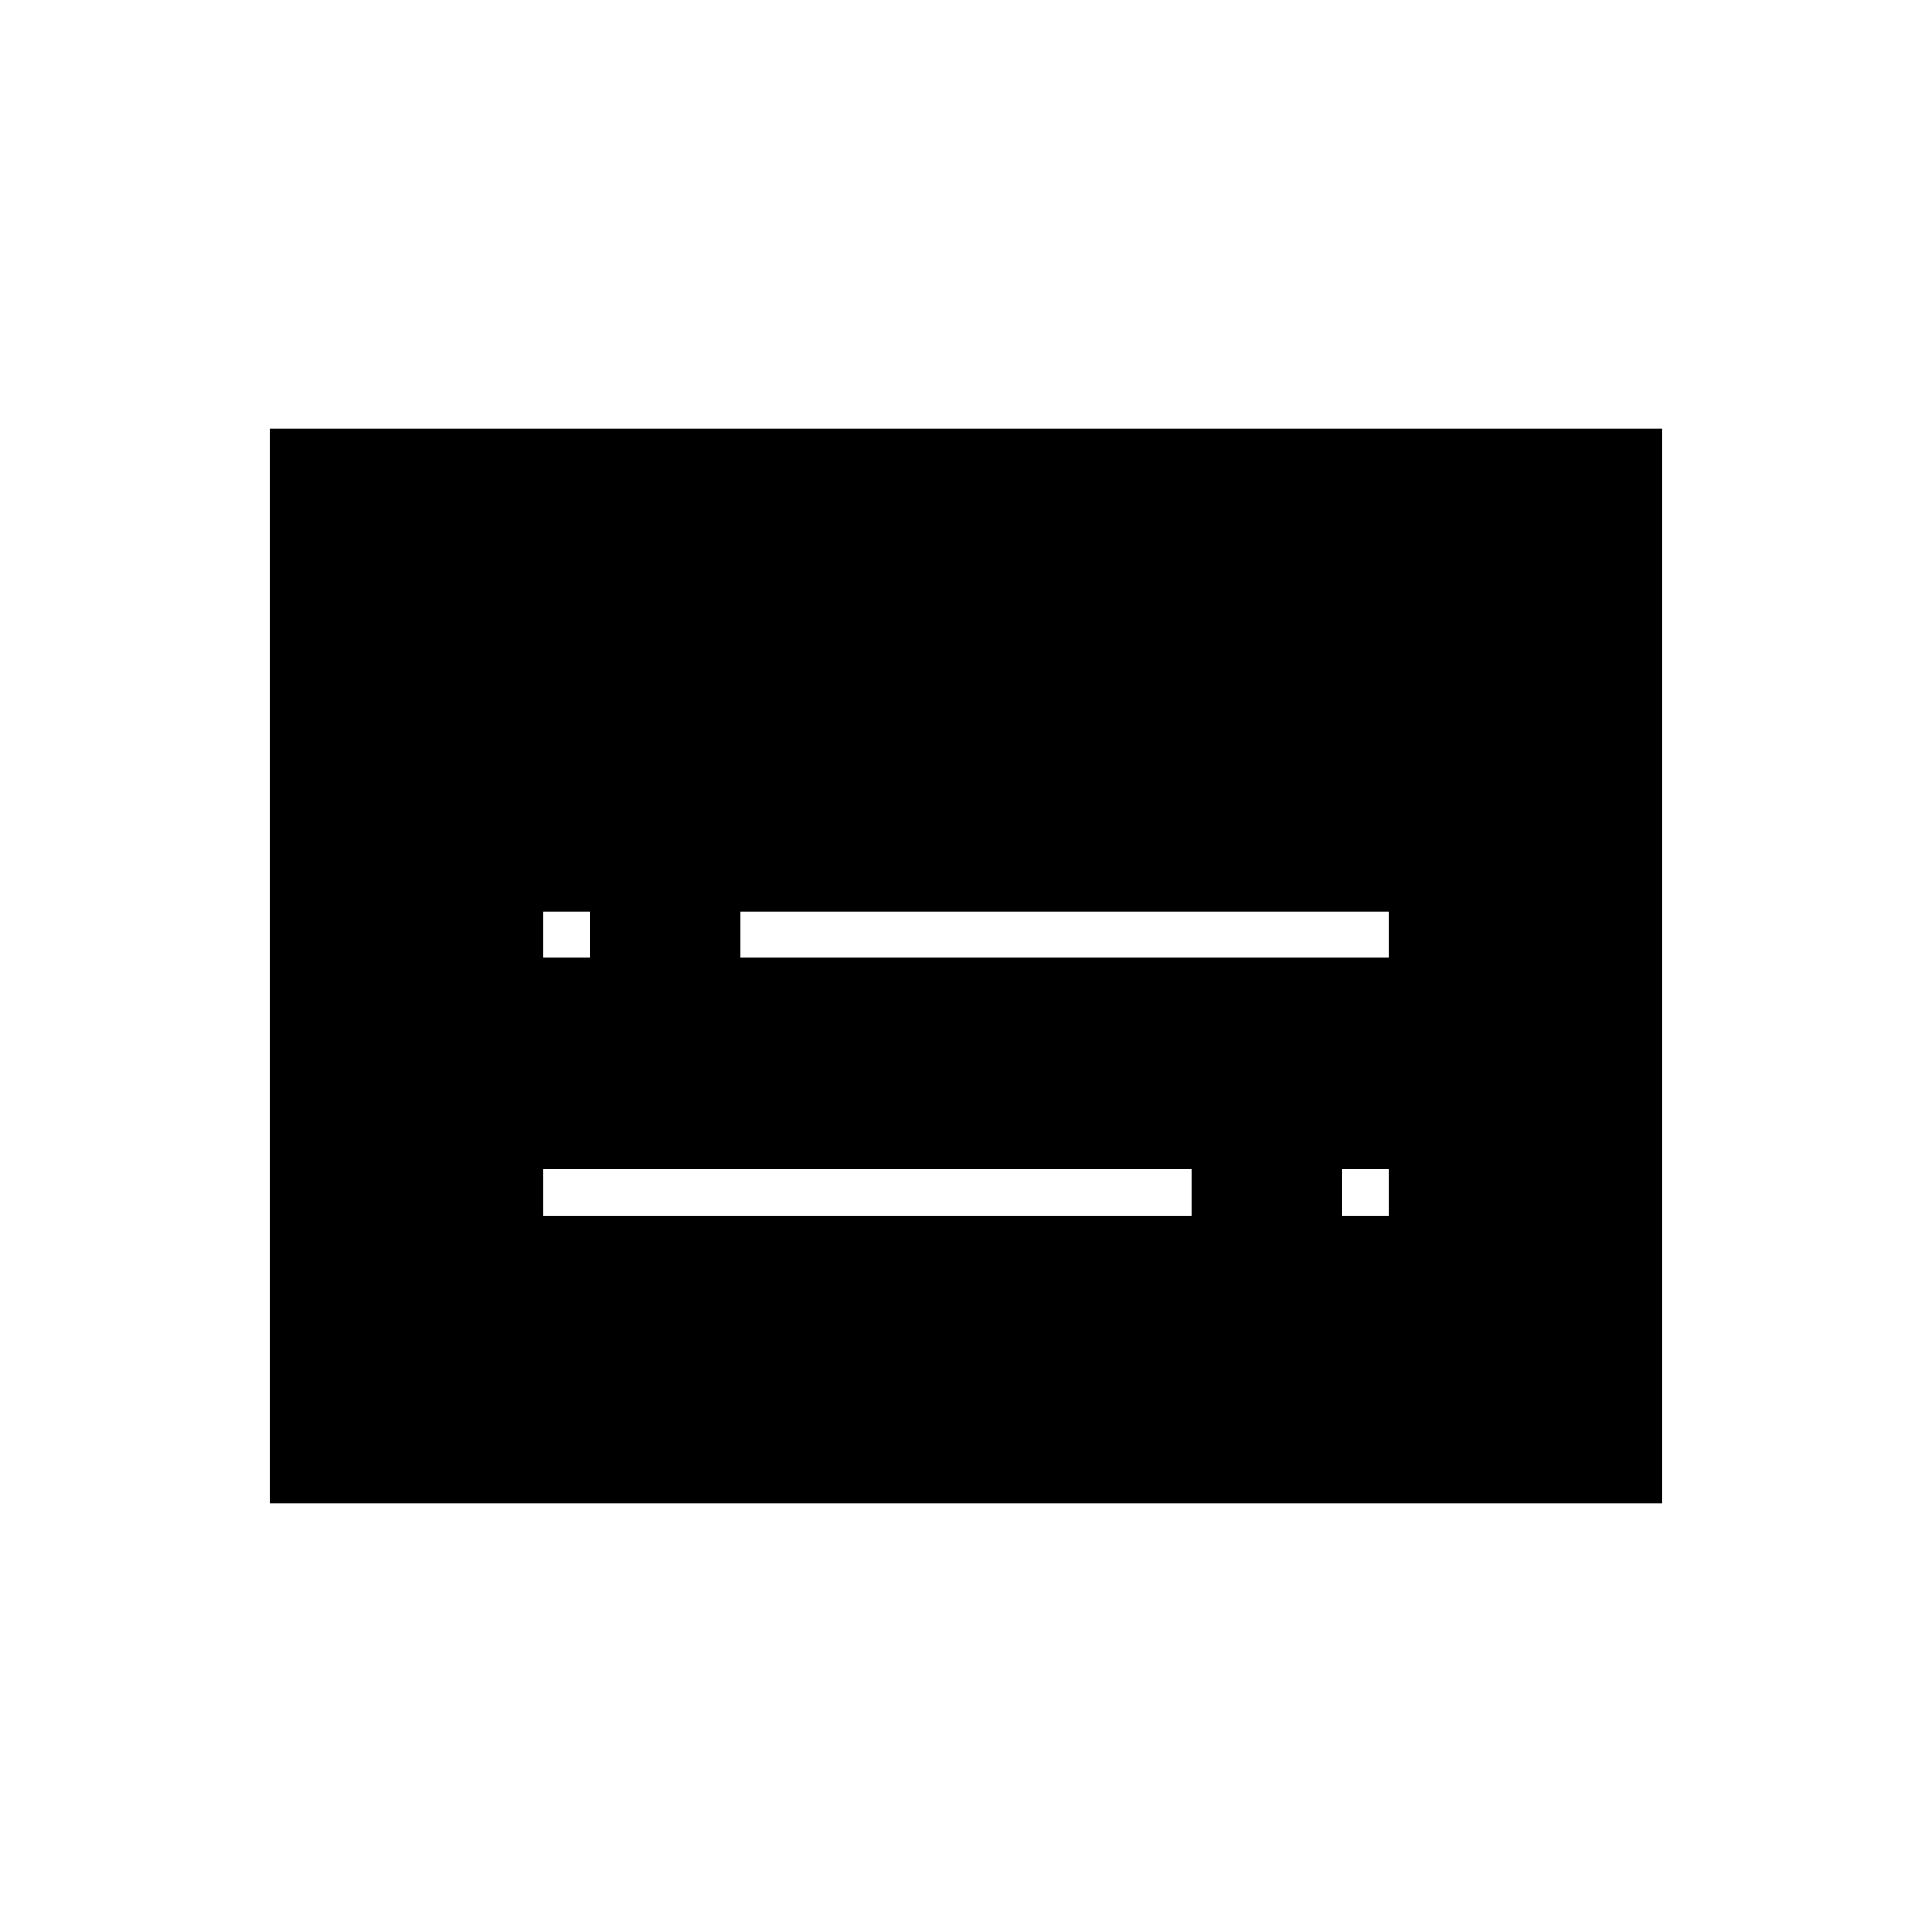 <svg xmlns="http://www.w3.org/2000/svg" height="40" width="40"><path d="M11.25 19.833H12.208V18.875H11.25ZM11.25 25.167H24.667V24.208H11.25ZM27.792 25.167H28.75V24.208H27.792ZM15.333 19.833H28.75V18.875H15.333ZM5.583 31.125V8.875H34.417V31.125Z"/></svg>